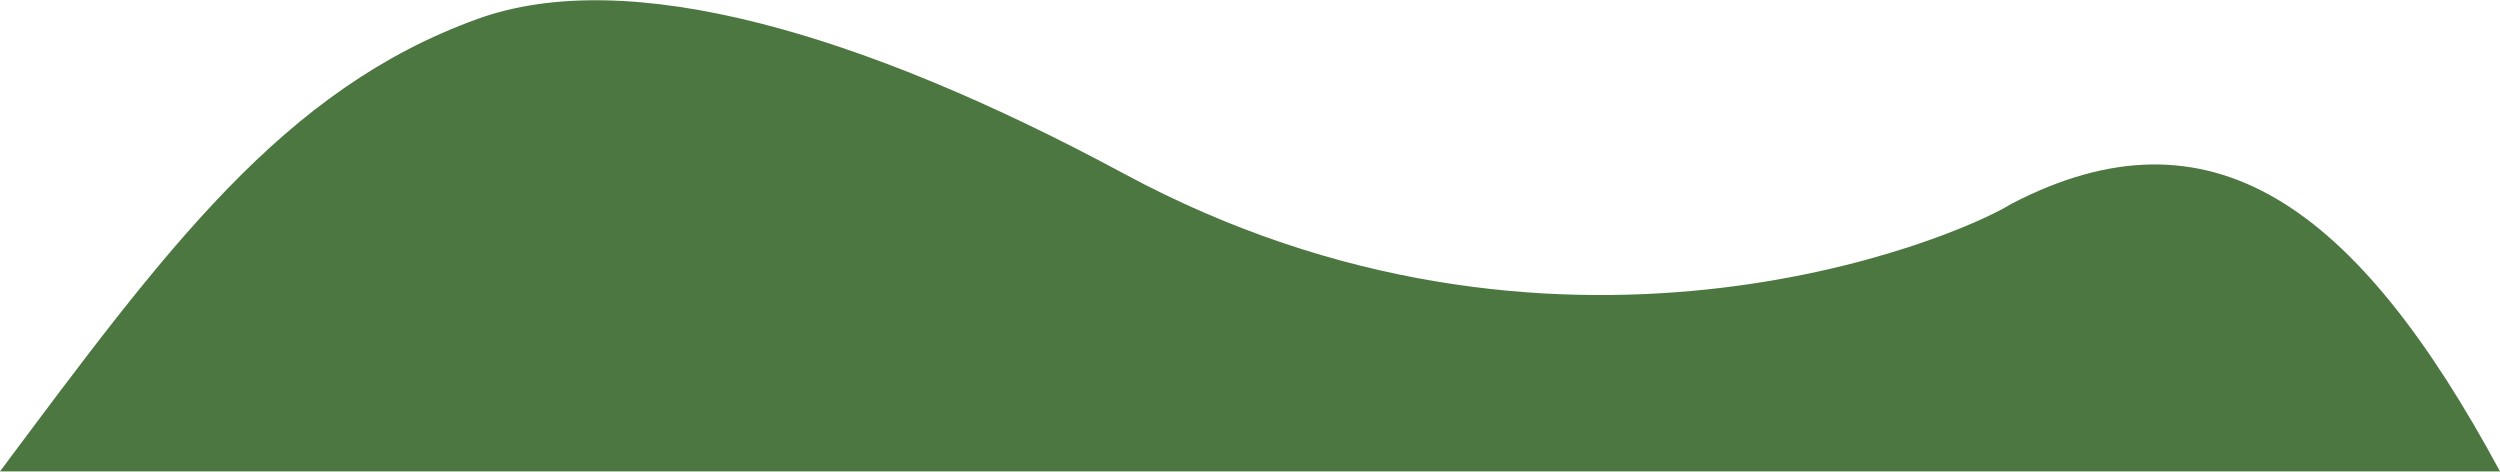 <svg width="2088" height="394" viewBox="0 0 2088 394" fill="none" xmlns="http://www.w3.org/2000/svg">
    <path d="M1680 170.203C1630 201.203 1297.78 338.44 939 145.203C719.909 27.203 524.5 -29.5 399 15.756C236 74.534 138 209 0 393.703H399H1680H2088C1967.5 170.203 1845.67 84.104 1680 170.203Z" fill="#4C7741"/>
</svg>
